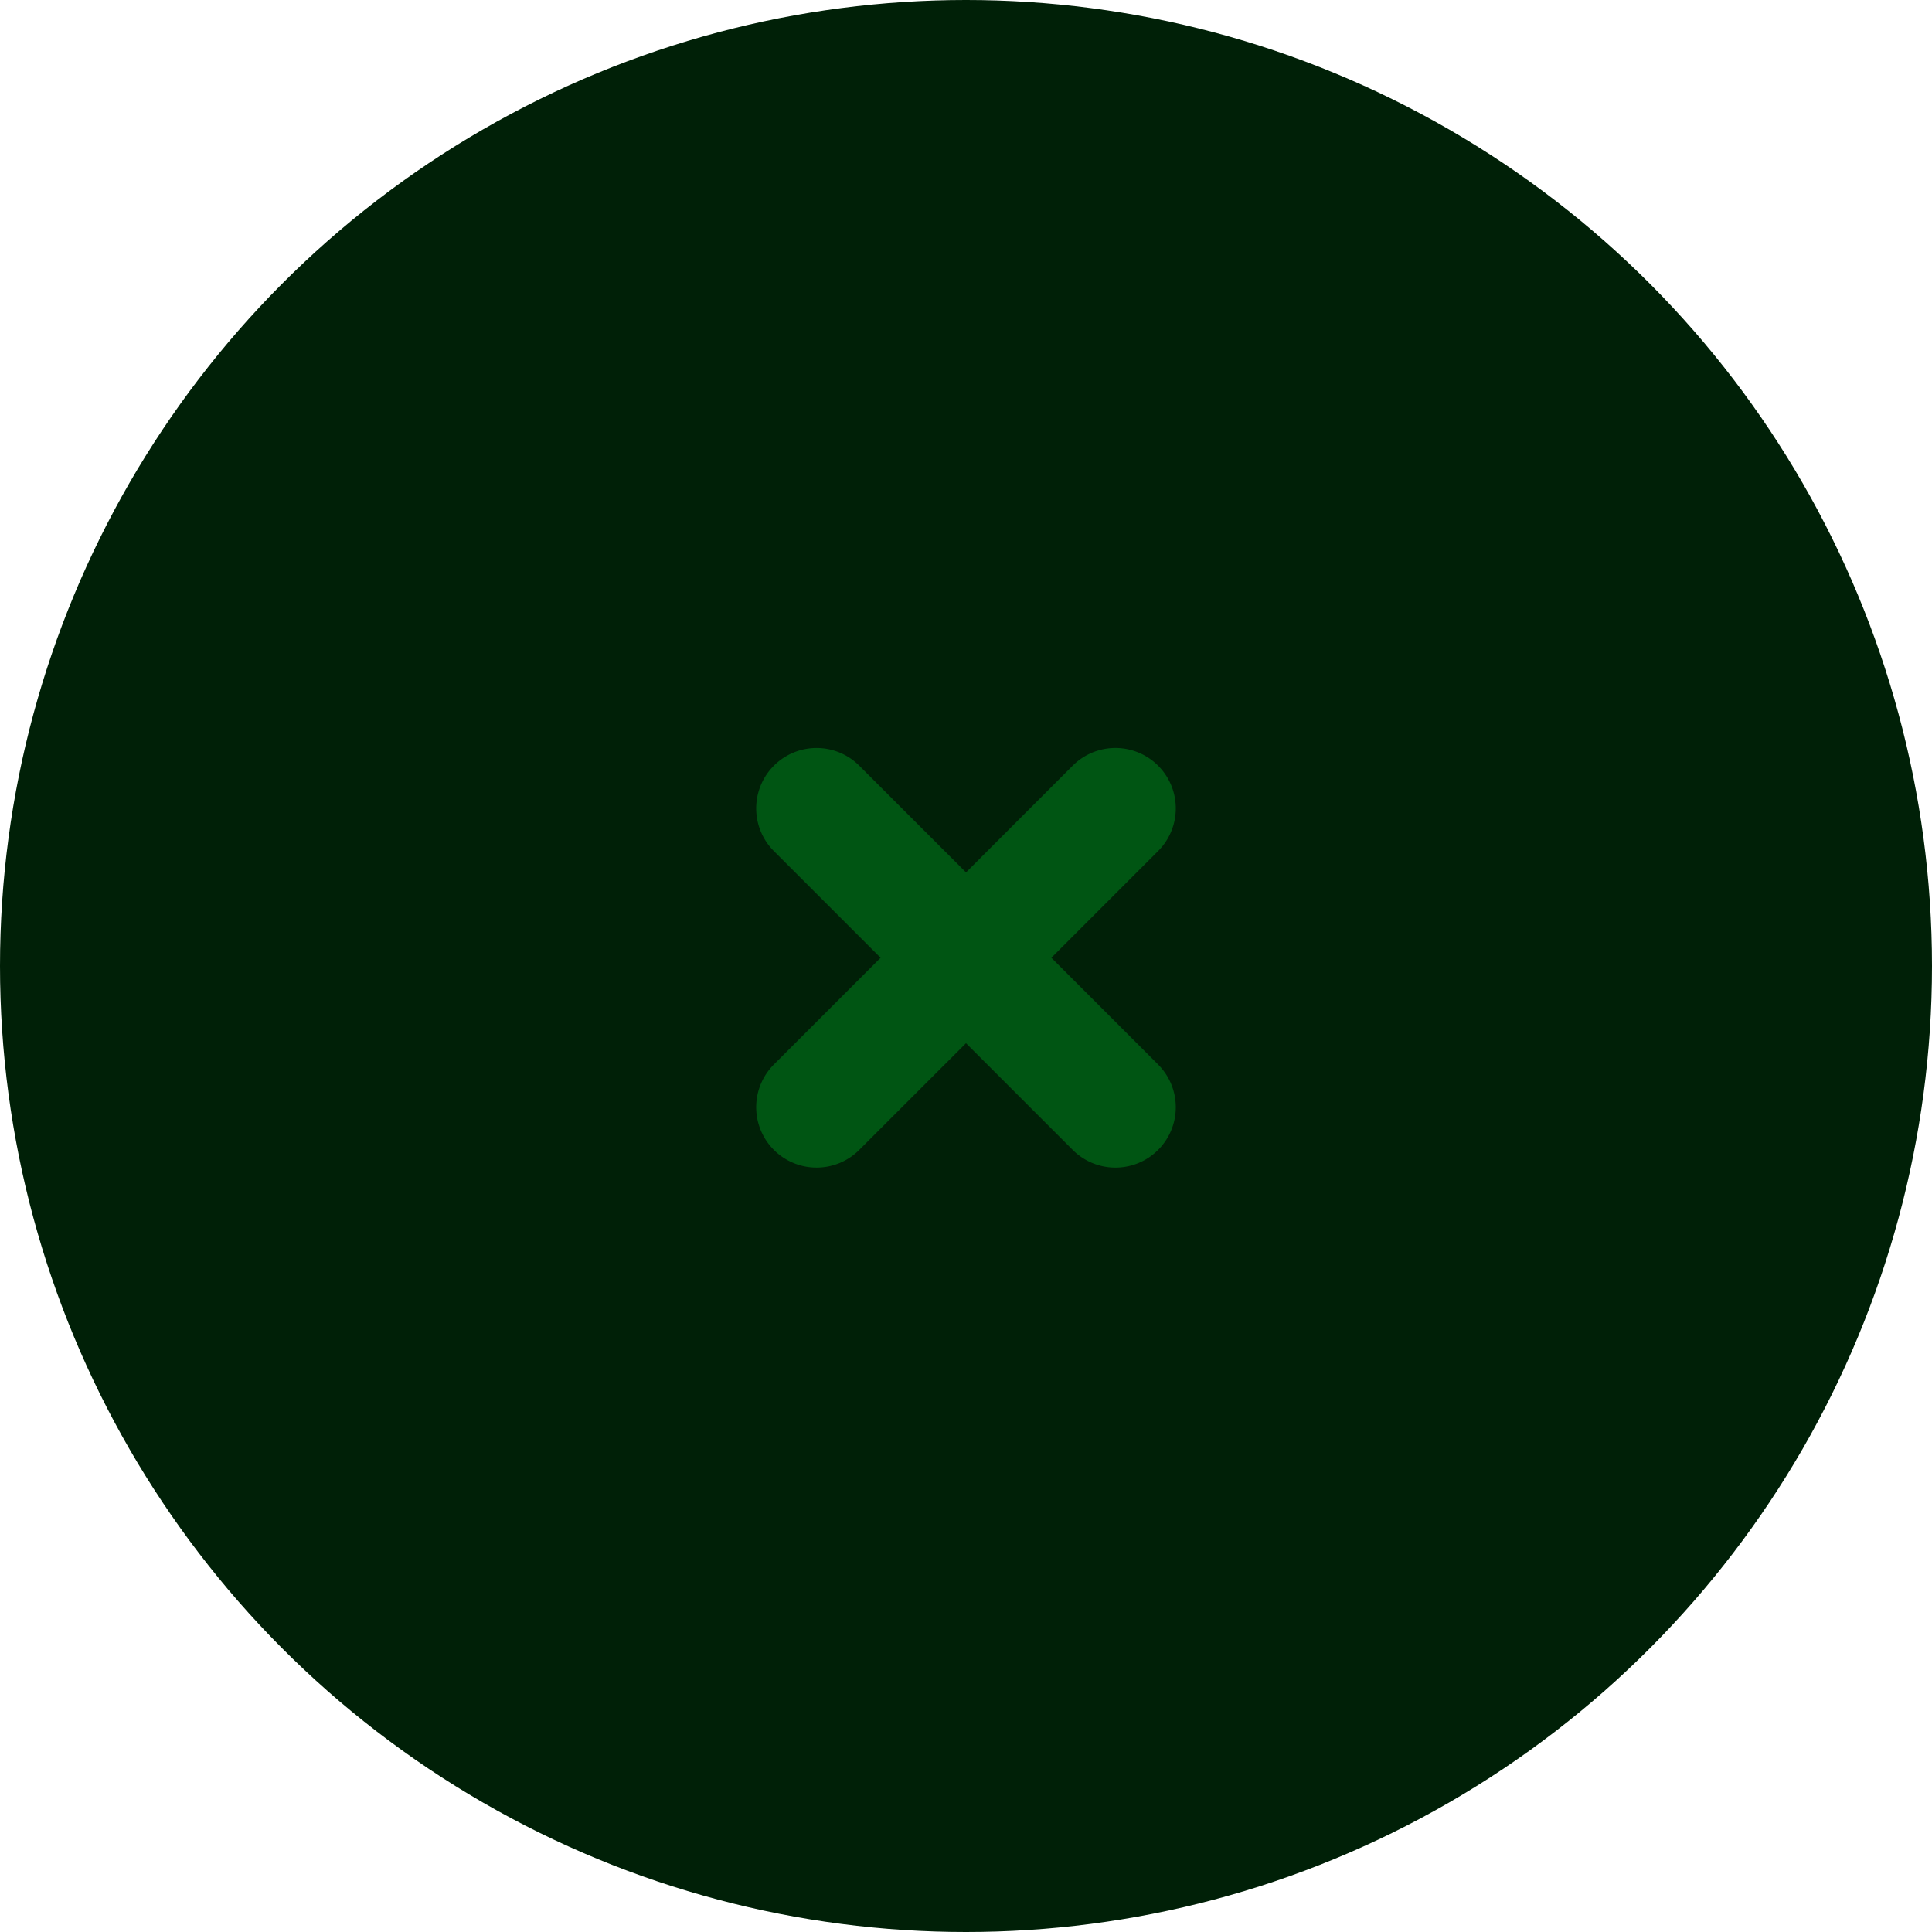 <svg xmlns="http://www.w3.org/2000/svg" width="64" height="64" fill="none" viewBox="0 0 64 64"><circle cx="32" cy="32" r="32" fill="#002007"/><path fill="#005513" fill-rule="evenodd" d="M38.364 28.192a2 2 0 0 0-2.829-2.828L32 28.9l-3.536-3.536a2 2 0 1 0-2.828 2.829l3.535 3.535-3.535 3.535a2 2 0 0 0 2.828 2.829L32 34.557l3.535 3.535a2 2 0 0 0 2.829-2.828l-3.536-3.536 3.536-3.536Z" clip-rule="evenodd"/></svg>